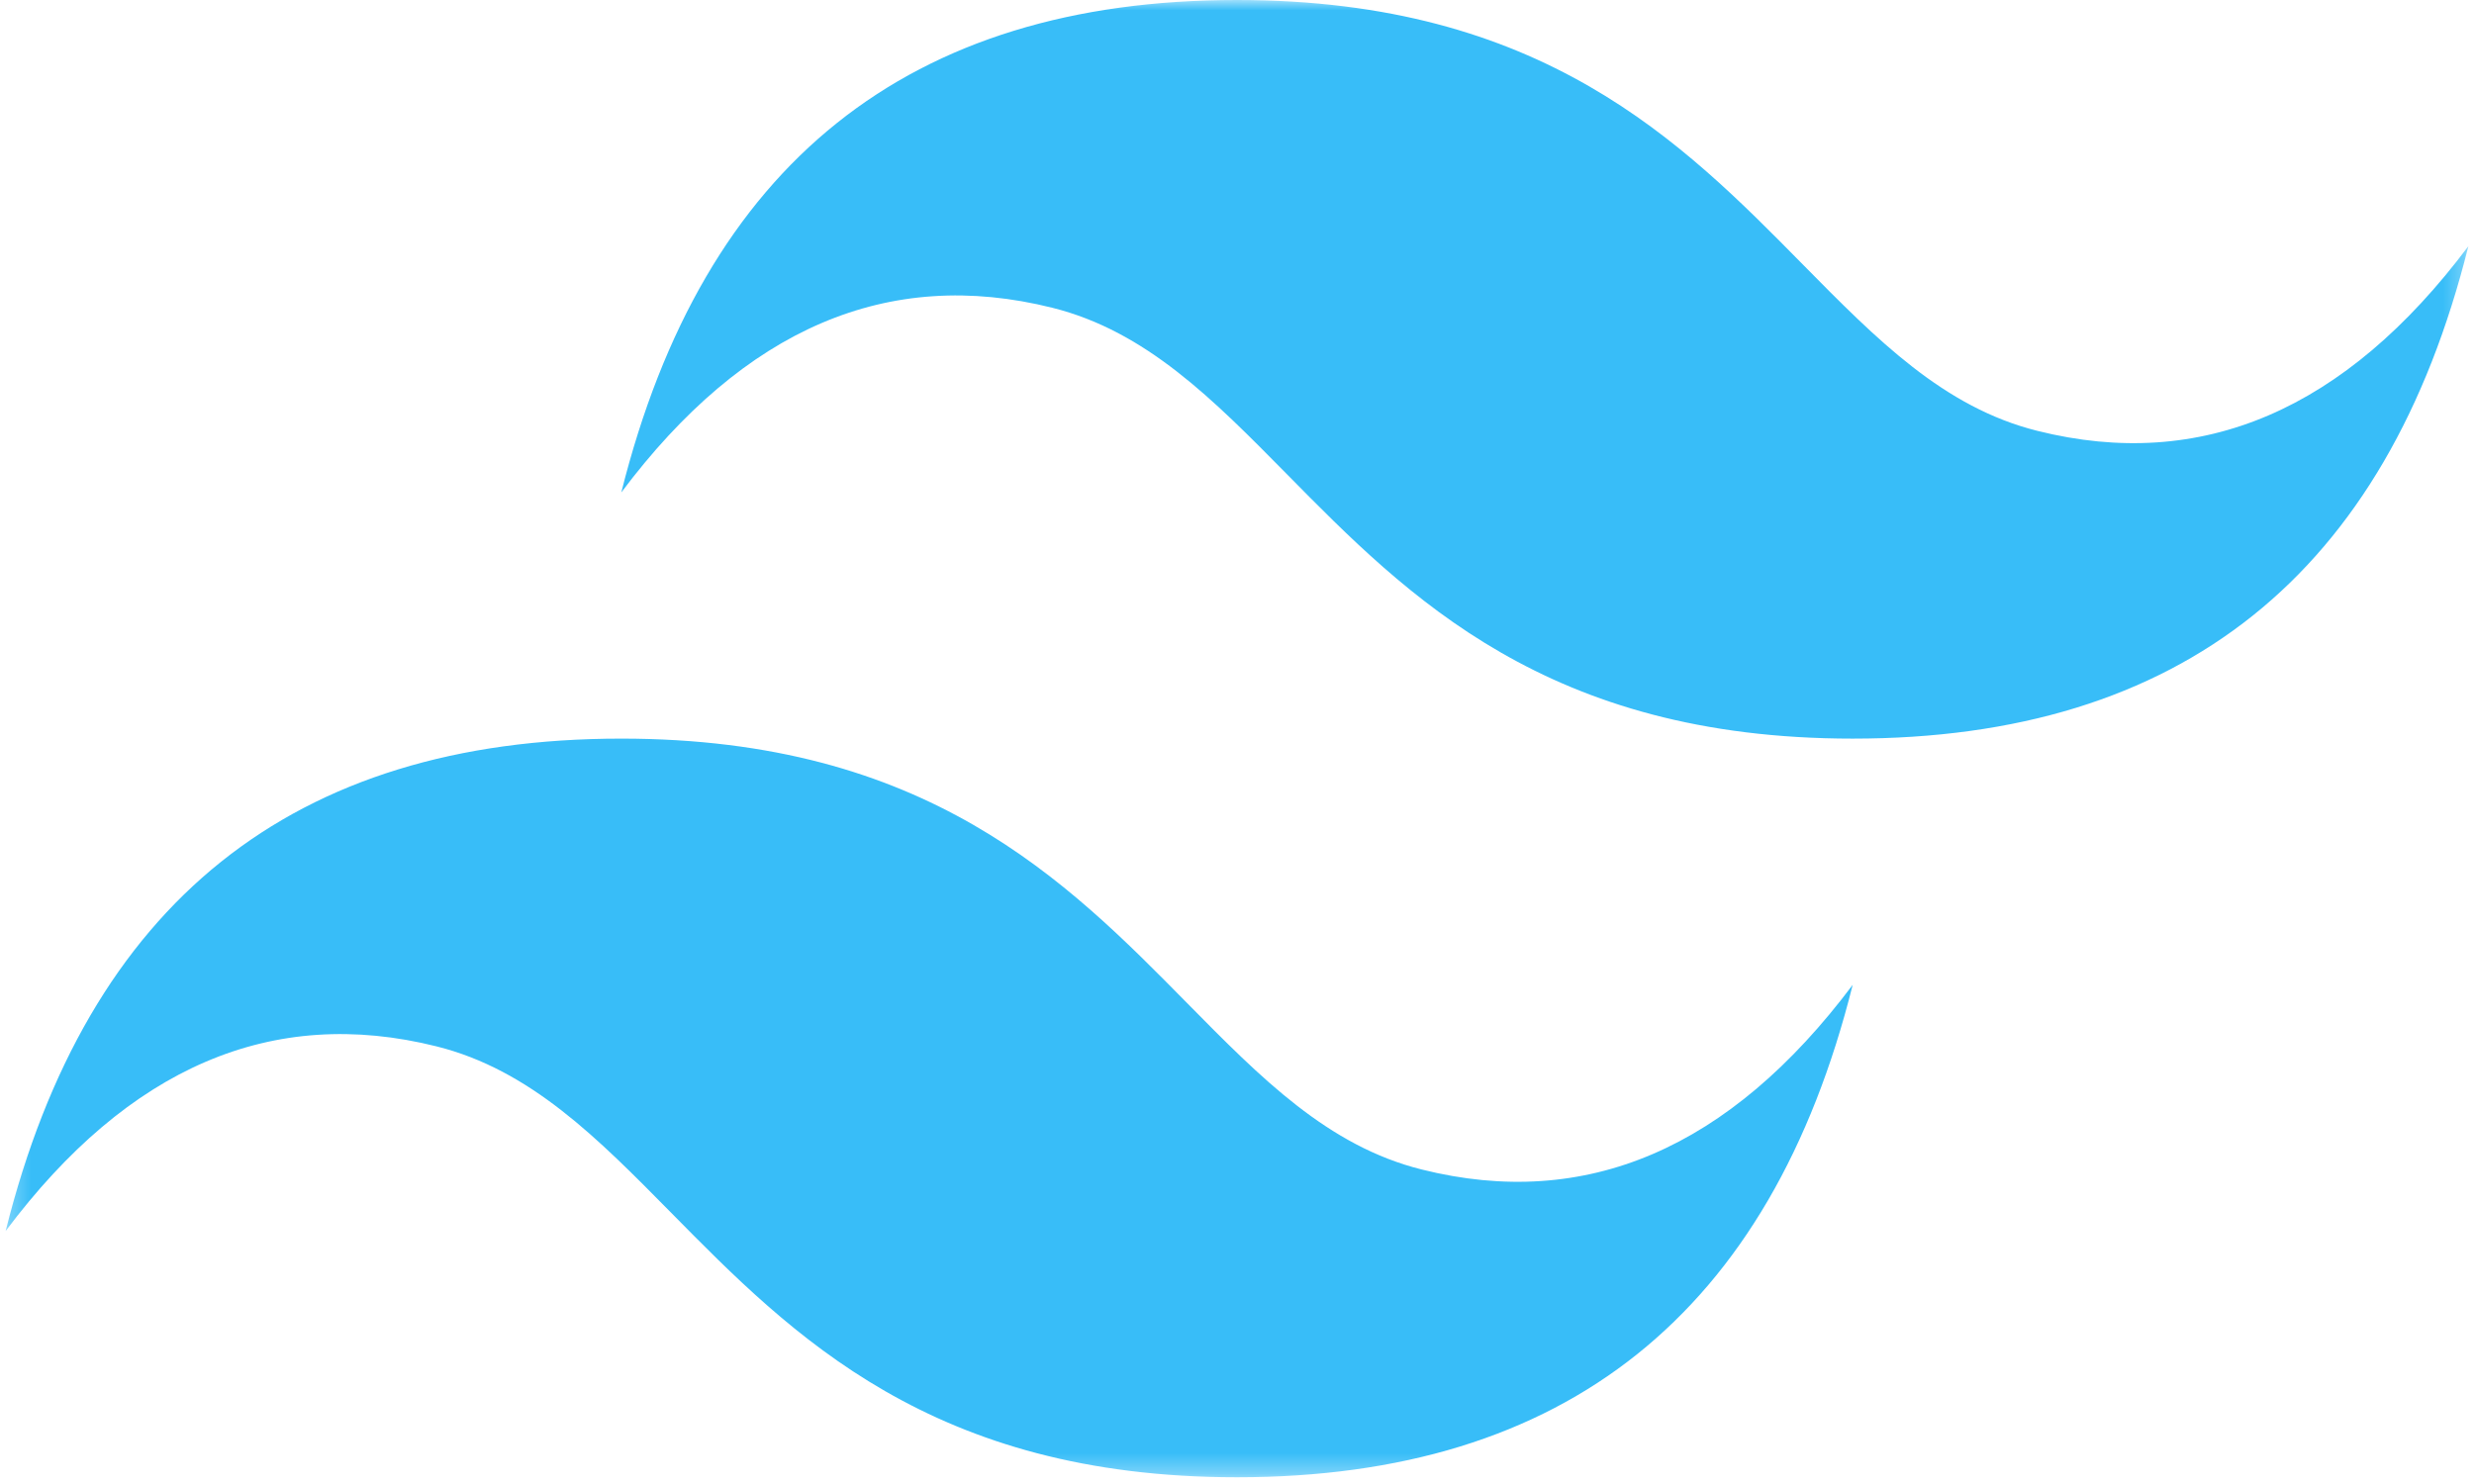 <svg width="120" height="72" viewBox="0 0 120 72" fill="none" xmlns="http://www.w3.org/2000/svg">
<mask id="mask0_3_7" style="mask-type:luminance" maskUnits="userSpaceOnUse" x="0" y="0" width="120" height="72">
<path d="M0.273 0H119.727V71.673H0.273V0Z" fill="white"/>
</mask>
<g mask="url(#mask0_3_7)">
<path fill-rule="evenodd" clip-rule="evenodd" d="M60 0C44.073 0 34.118 7.964 30.136 23.891C36.109 15.927 43.077 12.941 51.041 14.932C55.585 16.067 58.832 19.365 62.427 23.013C68.282 28.957 75.06 35.836 89.864 35.836C105.791 35.836 115.745 27.873 119.727 11.945C113.755 19.909 106.786 22.895 98.823 20.904C94.279 19.77 91.032 16.471 87.437 12.824C81.581 6.88 74.803 0 60 0ZM30.136 35.836C14.209 35.836 4.255 43.8 0.273 59.727C6.245 51.764 13.214 48.777 21.177 50.768C25.721 51.905 28.968 55.201 32.563 58.849C38.419 64.793 45.197 71.673 60 71.673C75.927 71.673 85.882 63.709 89.864 47.782C83.891 55.745 76.923 58.732 68.959 56.741C64.415 55.606 61.168 52.308 57.573 48.66C51.718 42.716 44.94 35.836 30.136 35.836Z" fill="#38BDF8"/>
</g>
</svg>
